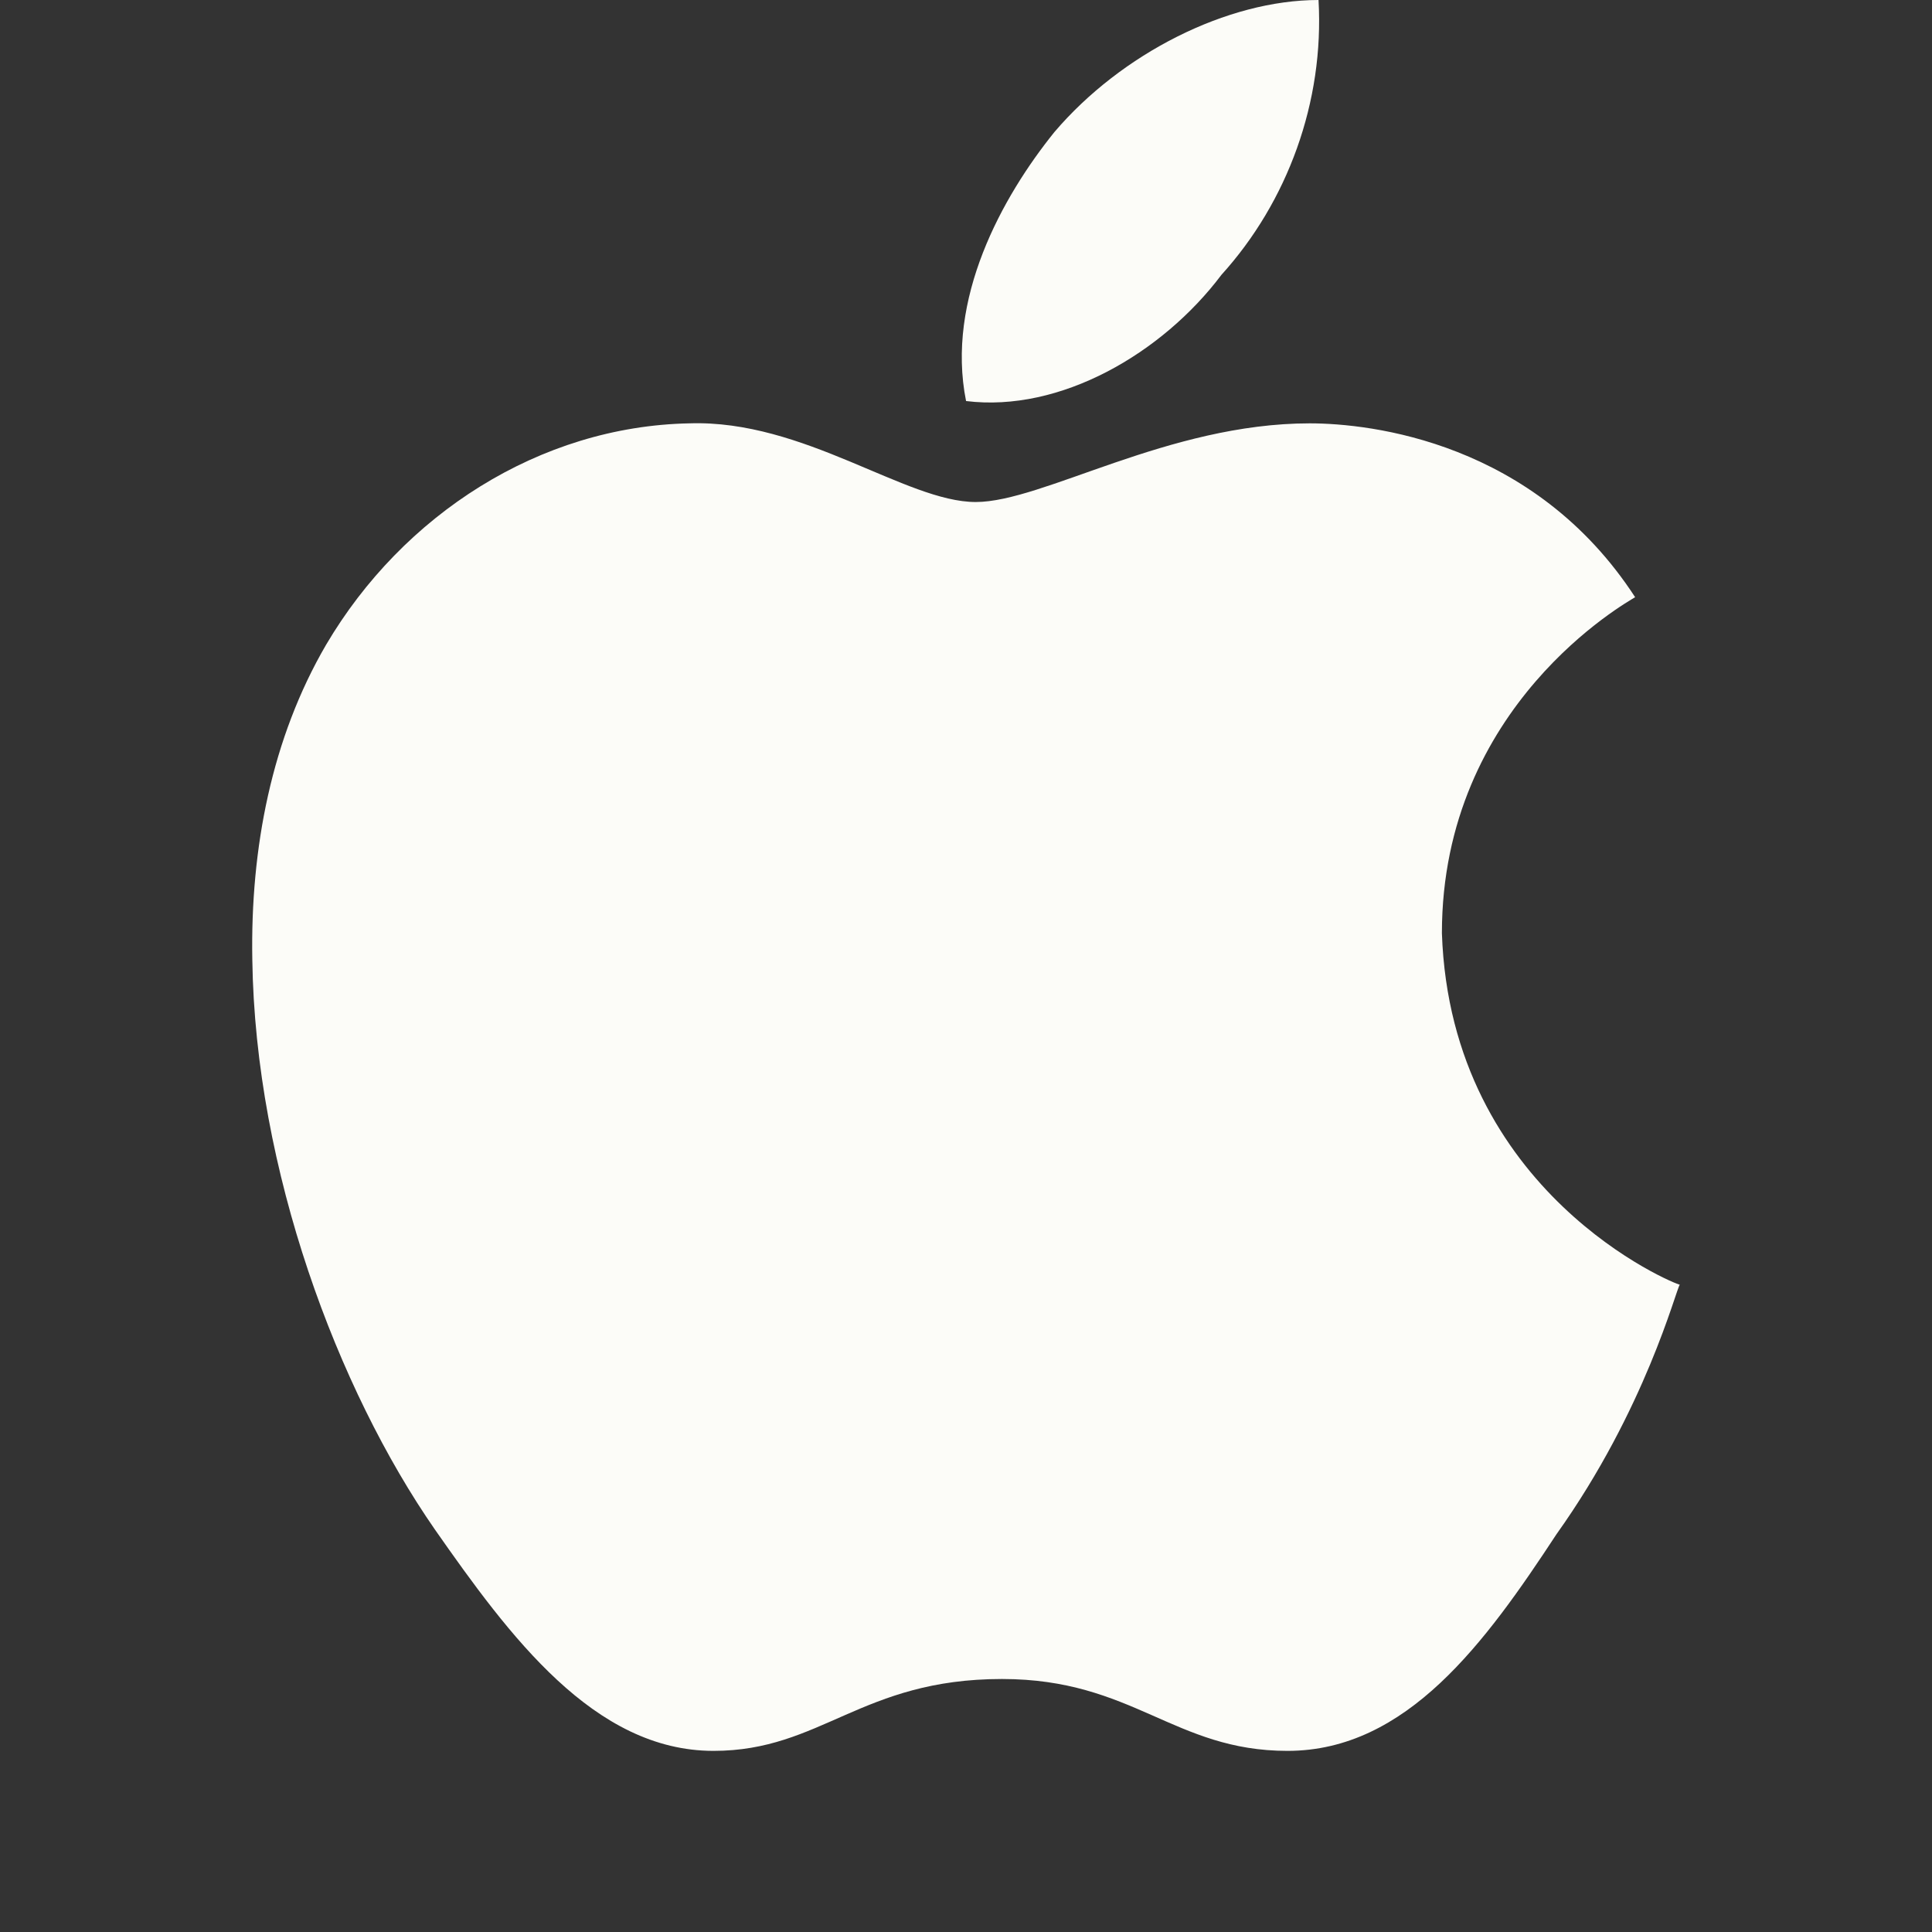 <svg xmlns="http://www.w3.org/2000/svg" xmlns:xlink="http://www.w3.org/1999/xlink" viewBox="0,0,256,256" width="64px" height="64px" fill-rule="nonzero"><rect x="0" y="0" width="256" height="256" fill="#333333" stroke="none"/><g fill="#fcfcf8" fill-rule="nonzero" stroke="none" stroke-width="1" stroke-linecap="butt" stroke-linejoin="miter" stroke-miterlimit="10" stroke-dasharray="" stroke-dashoffset="0" font-family="none" font-weight="none" font-size="none" text-anchor="none" style="mix-blend-mode: normal"><g transform="scale(4,4)"><path d="M54.166,19.783c-0.258,0.162 -6.401,3.571 -6.401,11.13c0.29,8.621 7.752,11.644 7.88,11.644c-0.128,0.162 -1.127,4.119 -4.085,8.267c-2.347,3.574 -4.953,7.176 -8.91,7.176c-3.764,0 -5.115,-2.381 -9.458,-2.381c-4.664,0 -5.984,2.381 -9.555,2.381c-3.957,0 -6.756,-3.795 -9.232,-7.335c-3.216,-4.633 -5.95,-11.903 -6.047,-18.883c-0.065,-3.699 0.644,-7.335 2.444,-10.423c2.541,-4.312 7.077,-7.238 12.031,-7.335c3.795,-0.128 7.173,2.606 9.49,2.606c2.22,0 6.37,-2.606 11.065,-2.606c2.027,0.002 7.432,0.612 10.778,5.759zM32.002,13.285c-0.676,-3.378 1.19,-6.756 2.927,-8.911c2.22,-2.605 5.726,-4.374 8.749,-4.374c0.193,3.378 -1.03,6.691 -3.216,9.104c-1.962,2.606 -5.34,4.567 -8.46,4.181z"></path></g></g></svg>